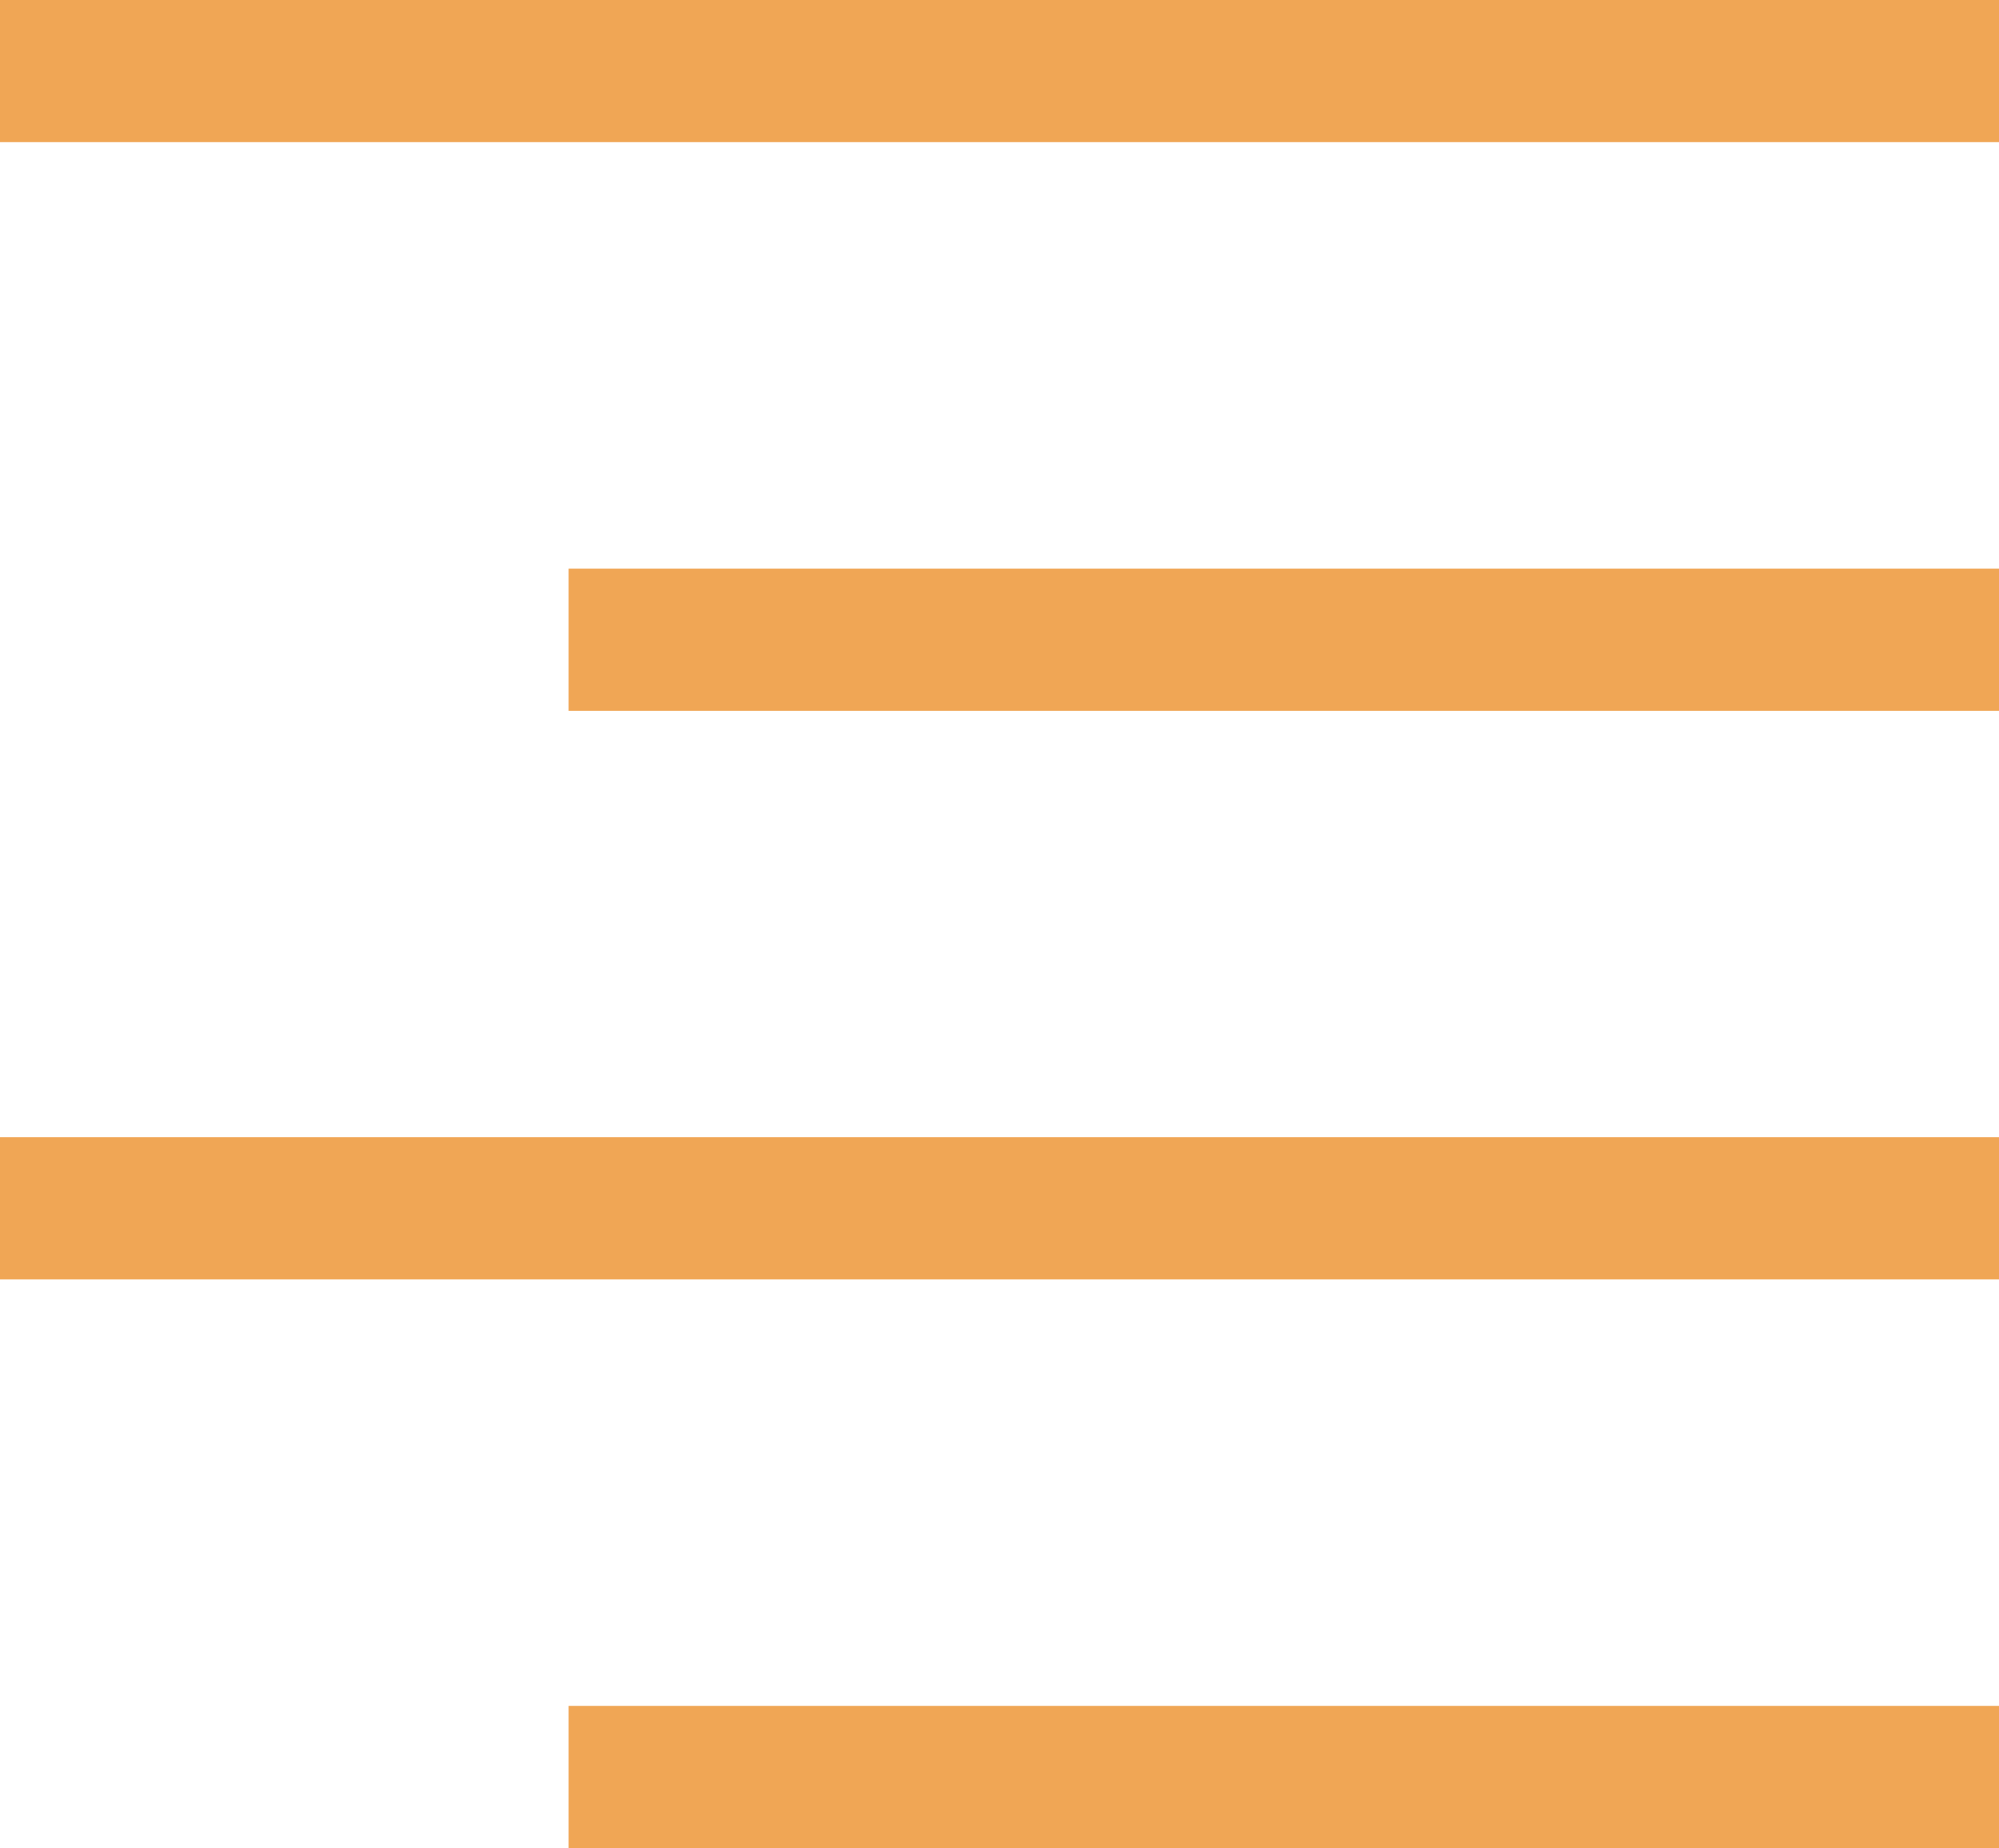 <?xml version="1.0" encoding="utf-8"?>
<!-- Generator: Adobe Illustrator 16.0.0, SVG Export Plug-In . SVG Version: 6.00 Build 0)  -->
<!DOCTYPE svg PUBLIC "-//W3C//DTD SVG 1.0//EN" "http://www.w3.org/TR/2001/REC-SVG-20010904/DTD/svg10.dtd">
<svg version="1.0" id="Layer_1" xmlns="http://www.w3.org/2000/svg" xmlns:xlink="http://www.w3.org/1999/xlink" x="0px" y="0px"
	 width="14.063px" height="13px" viewBox="0 0 14.063 13" enable-background="new 0 0 14.063 13" xml:space="preserve">
<rect fill="#F0A655" width="14.063" height="1"/>
<rect y="8" fill="#F0A655" width="14.063" height="1"/>
<rect x="4" y="4" fill="#F0A655" width="10.063" height="1"/>
<rect x="4" y="12" fill="#F0A655" width="10.063" height="1"/>
</svg>

